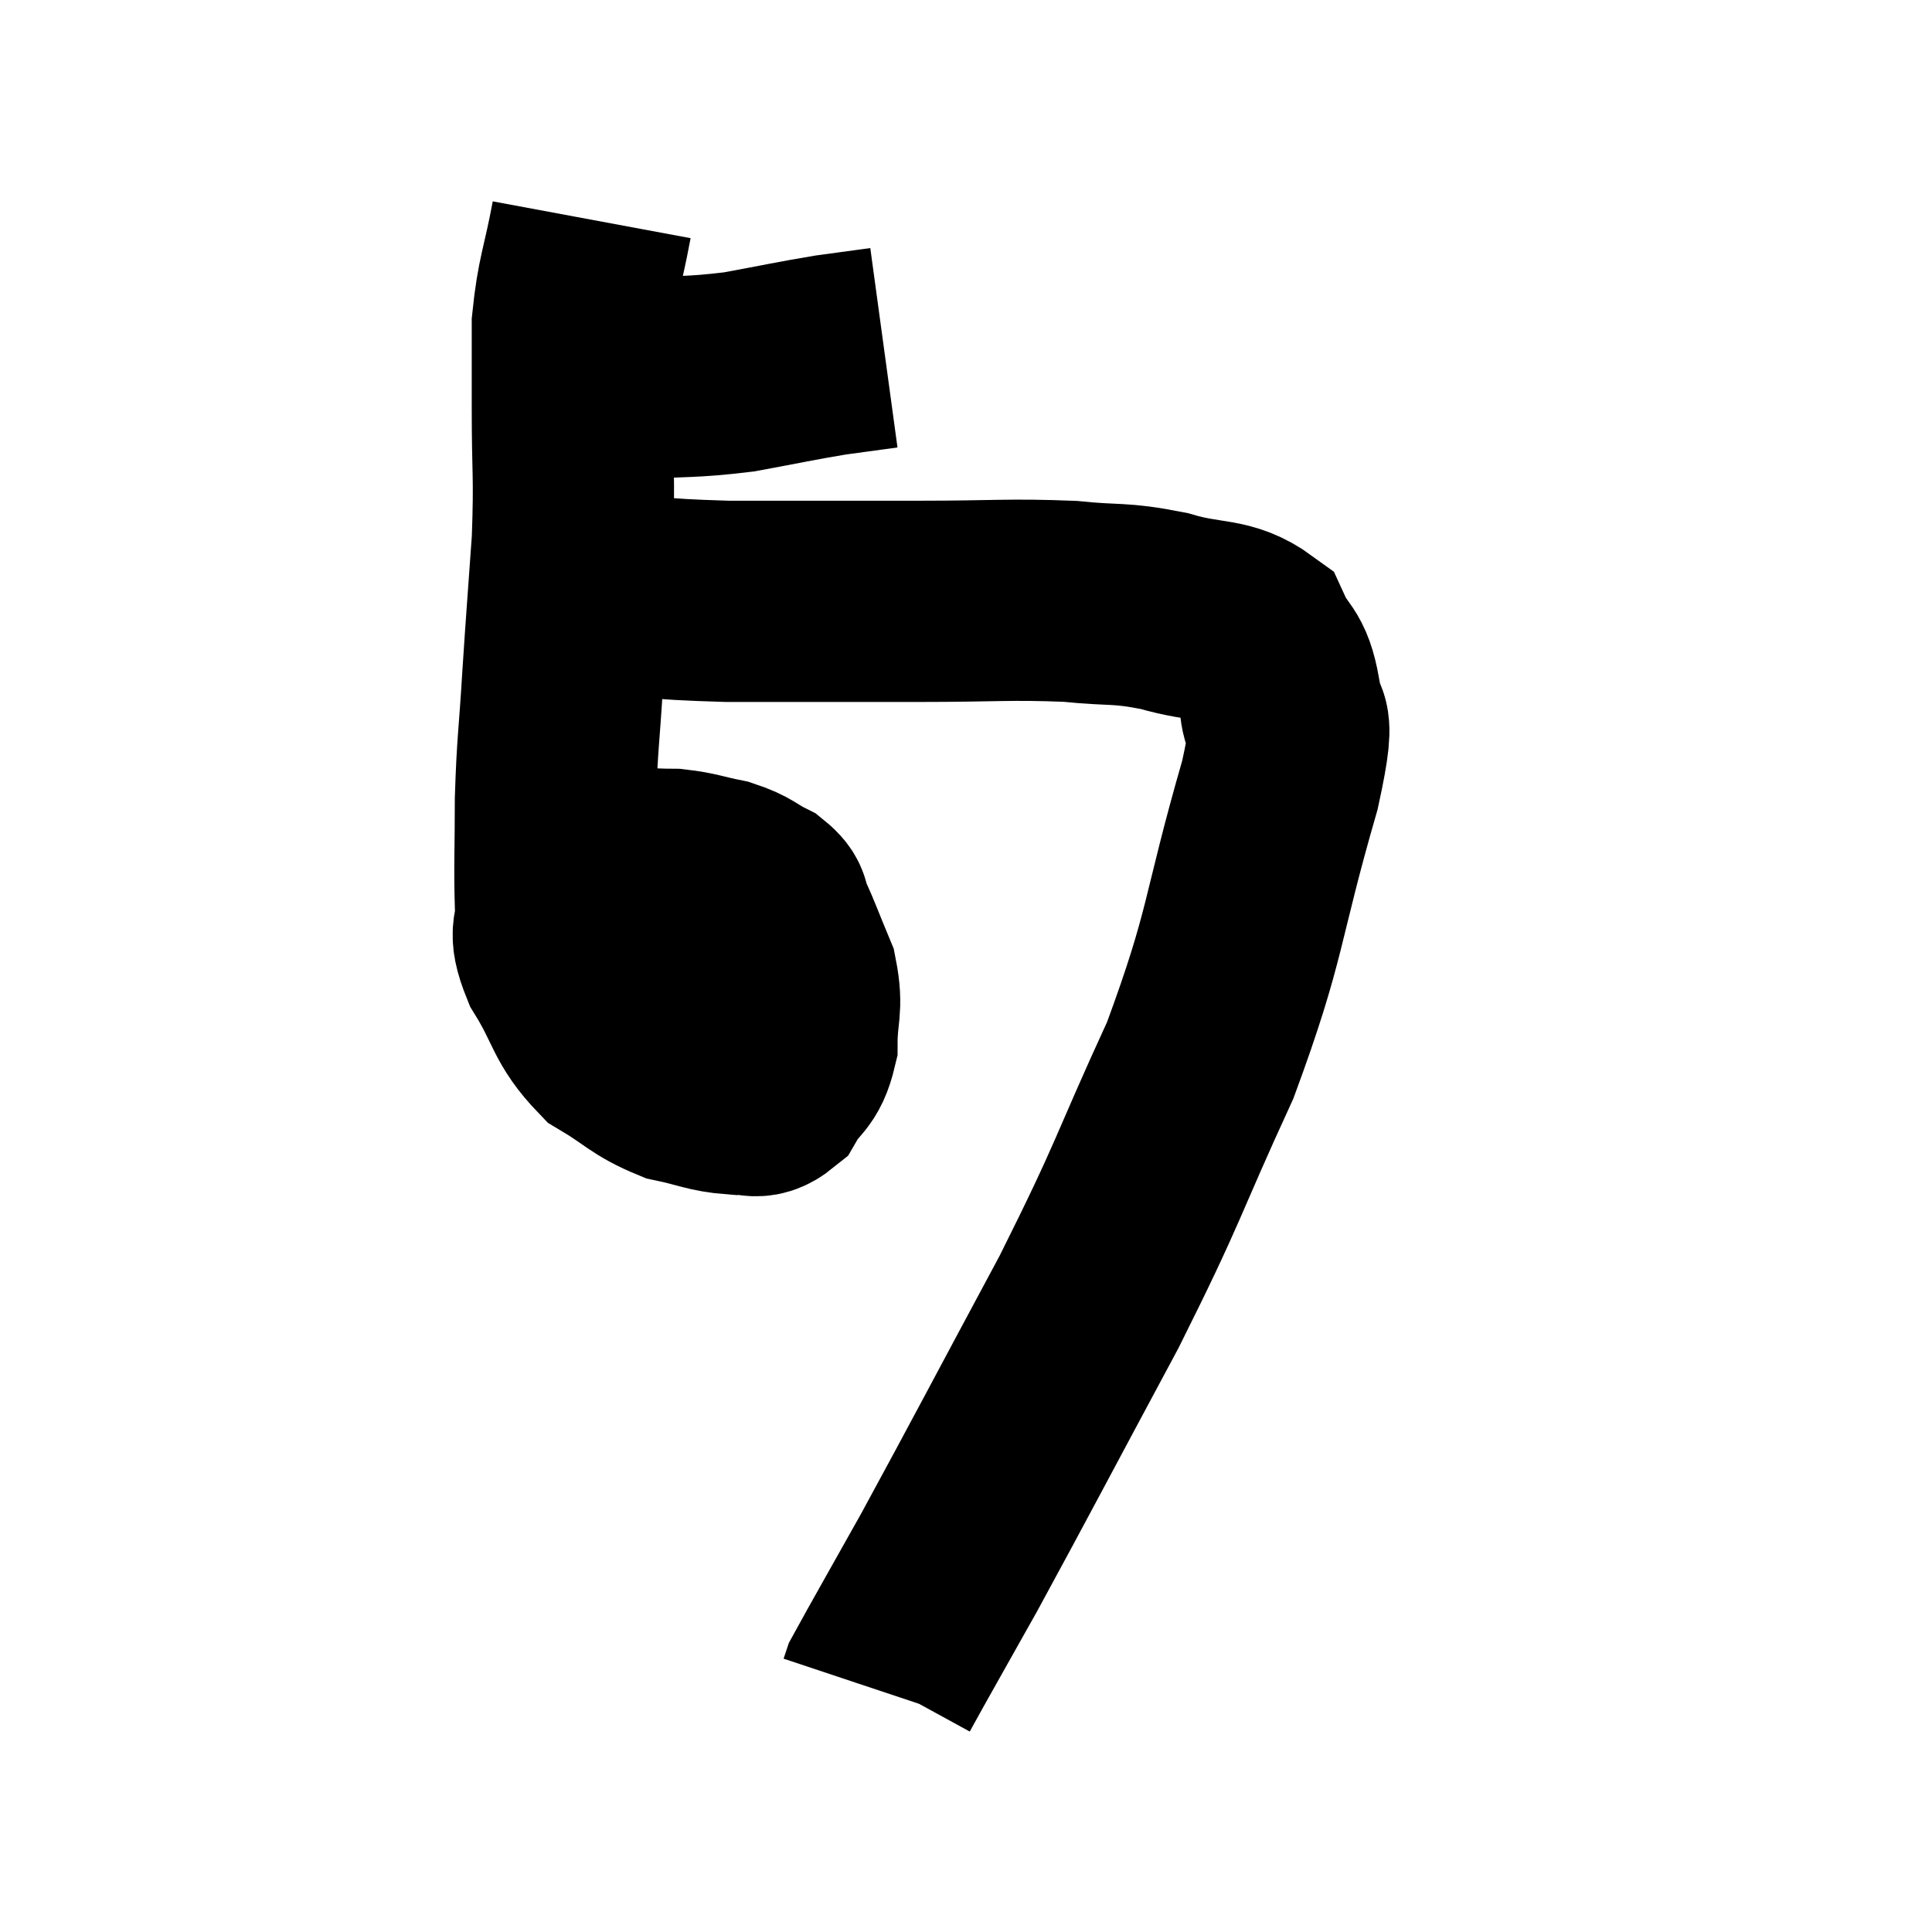 <svg width="48" height="48" viewBox="0 0 48 48" xmlns="http://www.w3.org/2000/svg"><path d="M 14.52 9.42 C 15.09 9.42, 14.7 9.465, 15.66 9.42 C 17.01 9.33, 17.115 9.39, 18.36 9.24 C 19.5 9.03, 19.74 8.97, 20.64 8.82 C 21.3 8.73, 21.63 8.685, 21.96 8.64 L 21.96 8.64" fill="none" stroke="black" stroke-width="5"></path><path d="M 14.7 5.46 C 14.46 6.75, 14.34 6.87, 14.22 8.04 C 14.22 9.09, 14.22 8.79, 14.22 10.14 C 14.22 11.79, 14.28 11.76, 14.22 13.44 C 14.1 15.15, 14.085 15.255, 13.98 16.86 C 13.89 18.36, 13.845 18.45, 13.8 19.86 C 13.8 21.18, 13.77 21.495, 13.8 22.5 C 13.86 23.19, 13.575 23.025, 13.92 23.88 C 14.55 24.9, 14.46 25.17, 15.18 25.92 C 15.99 26.4, 16.035 26.565, 16.8 26.88 C 17.52 27.03, 17.655 27.135, 18.24 27.18 C 18.69 27.12, 18.75 27.375, 19.14 27.06 C 19.47 26.49, 19.635 26.61, 19.8 25.92 C 19.8 25.11, 19.95 25.065, 19.8 24.3 C 19.5 23.58, 19.425 23.355, 19.2 22.86 C 19.05 22.59, 19.215 22.575, 18.9 22.32 C 18.42 22.08, 18.48 22.02, 17.94 21.84 C 17.34 21.72, 17.265 21.66, 16.74 21.6 C 16.29 21.6, 16.185 21.57, 15.84 21.6 C 15.6 21.66, 15.96 21.57, 15.36 21.72 C 14.4 21.96, 13.92 22.08, 13.44 22.2 L 13.44 22.2" fill="none" stroke="black" stroke-width="5"></path><path d="M 13.68 14.7 C 14.19 14.7, 13.605 14.64, 14.7 14.7 C 16.38 14.82, 16.02 14.88, 18.06 14.94 C 20.46 14.94, 20.73 14.94, 22.86 14.94 C 24.72 14.94, 25.065 14.88, 26.58 14.94 C 27.75 15.06, 27.78 14.955, 28.92 15.18 C 30.03 15.51, 30.42 15.315, 31.14 15.84 C 31.47 16.56, 31.635 16.365, 31.8 17.28 C 31.8 18.39, 32.295 17.235, 31.8 19.5 C 30.81 22.92, 31.005 23.13, 29.82 26.34 C 28.44 29.34, 28.62 29.22, 27.06 32.34 C 25.32 35.58, 24.87 36.45, 23.58 38.82 C 22.74 40.32, 22.335 41.025, 21.9 41.82 L 21.84 42" fill="none" stroke="black" stroke-width="5"></path></svg>